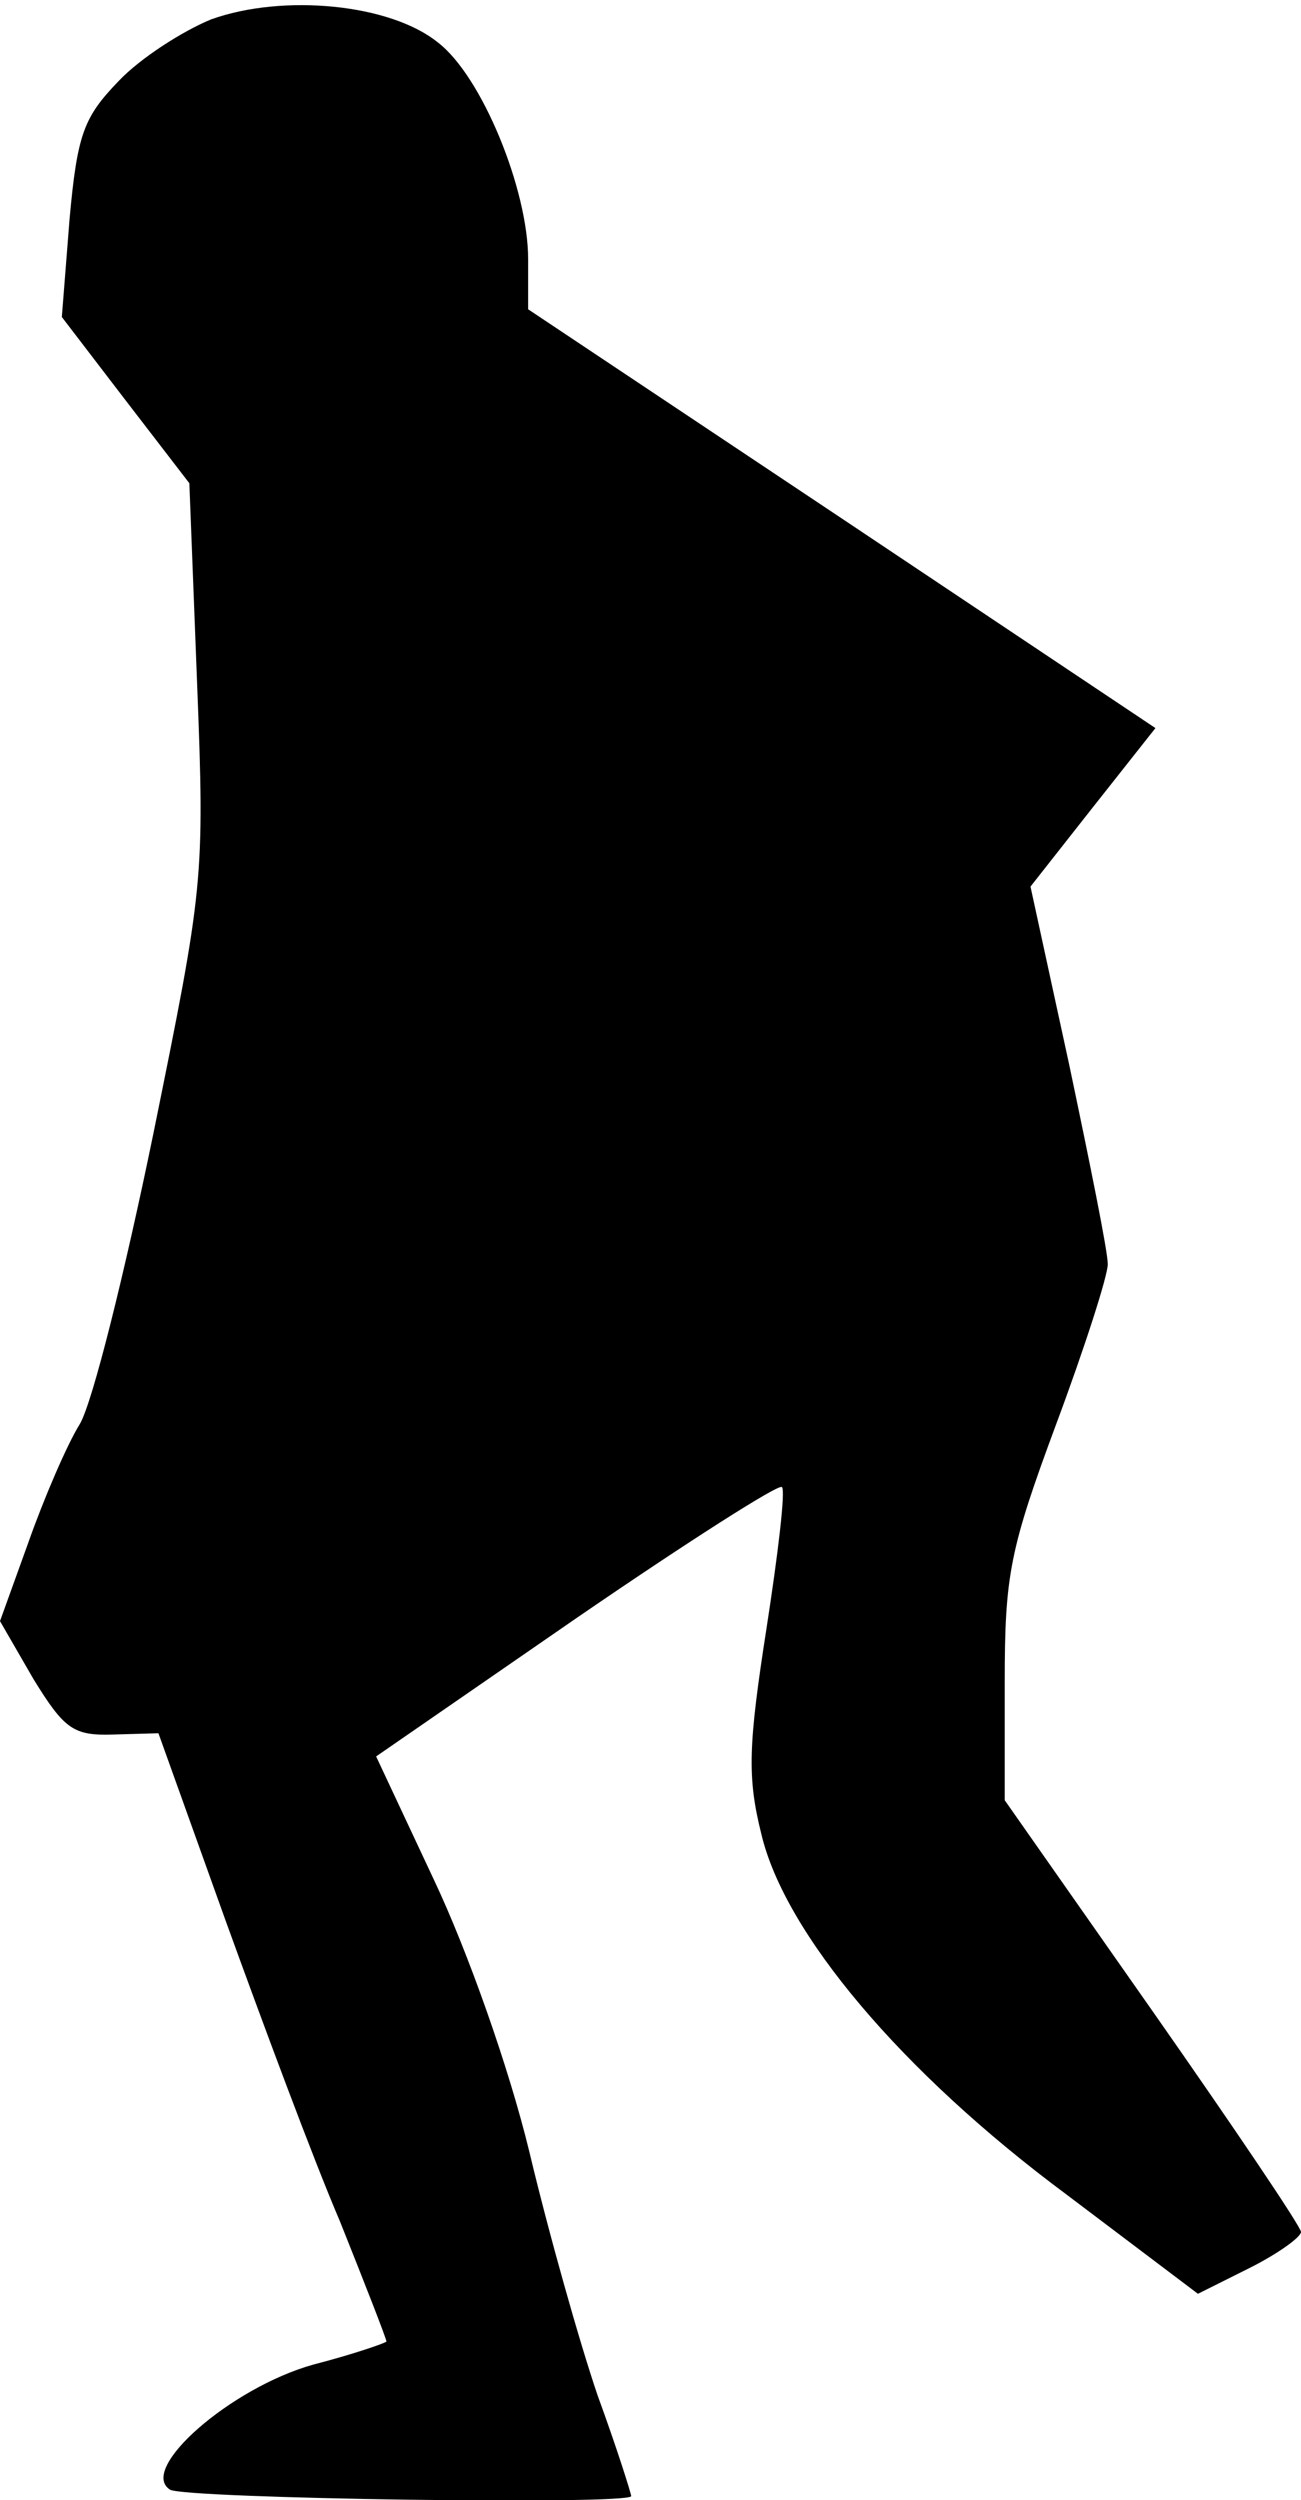 <?xml version="1.0" standalone="no"?>
<!DOCTYPE svg PUBLIC "-//W3C//DTD SVG 20010904//EN"
 "http://www.w3.org/TR/2001/REC-SVG-20010904/DTD/svg10.dtd">
<svg version="1.0" xmlns="http://www.w3.org/2000/svg"
 width="101pt" height="194pt" viewBox="0 0 101 194"
 preserveAspectRatio="xMidYMid meet">
<g transform="translate(0,194) scale(0.1,-0.1)"
fill="#000000" stroke="none">
<path fill="#000000" stroke="none" d="M164 1925 c-22 -9 -55 -30 -72 -48 -27
-28 -32 -41 -38 -107 l-6 -76 49 -64 50 -65 6 -155 c6 -153 5 -158 -34 -350
-22 -107 -47 -208 -57 -225 -10 -16 -28 -58 -40 -92 l-22 -61 26 -45 c24 -39
31 -44 62 -43 l35 1 52 -145 c29 -80 68 -185 89 -234 20 -50 36 -91 36 -93 0
-1 -26 -10 -57 -18 -64 -18 -136 -81 -111 -97 12 -7 358 -12 358 -5 0 2 -11
37 -26 78 -14 41 -38 126 -53 189 -16 66 -48 156 -74 211 l-45 96 155 107 c86
59 158 105 160 102 3 -2 -3 -52 -12 -110 -14 -90 -15 -115 -4 -159 18 -77 109
-185 237 -280 l102 -77 40 20 c22 11 40 24 40 28 0 4 -52 81 -115 171 l-115
164 0 92 c0 83 4 103 40 200 22 59 40 115 40 124 0 10 -14 79 -30 155 l-30
138 48 61 49 62 -244 163 -243 162 0 39 c0 54 -36 142 -70 168 -37 30 -120 38
-176 18z"/>
</g>
</svg>
